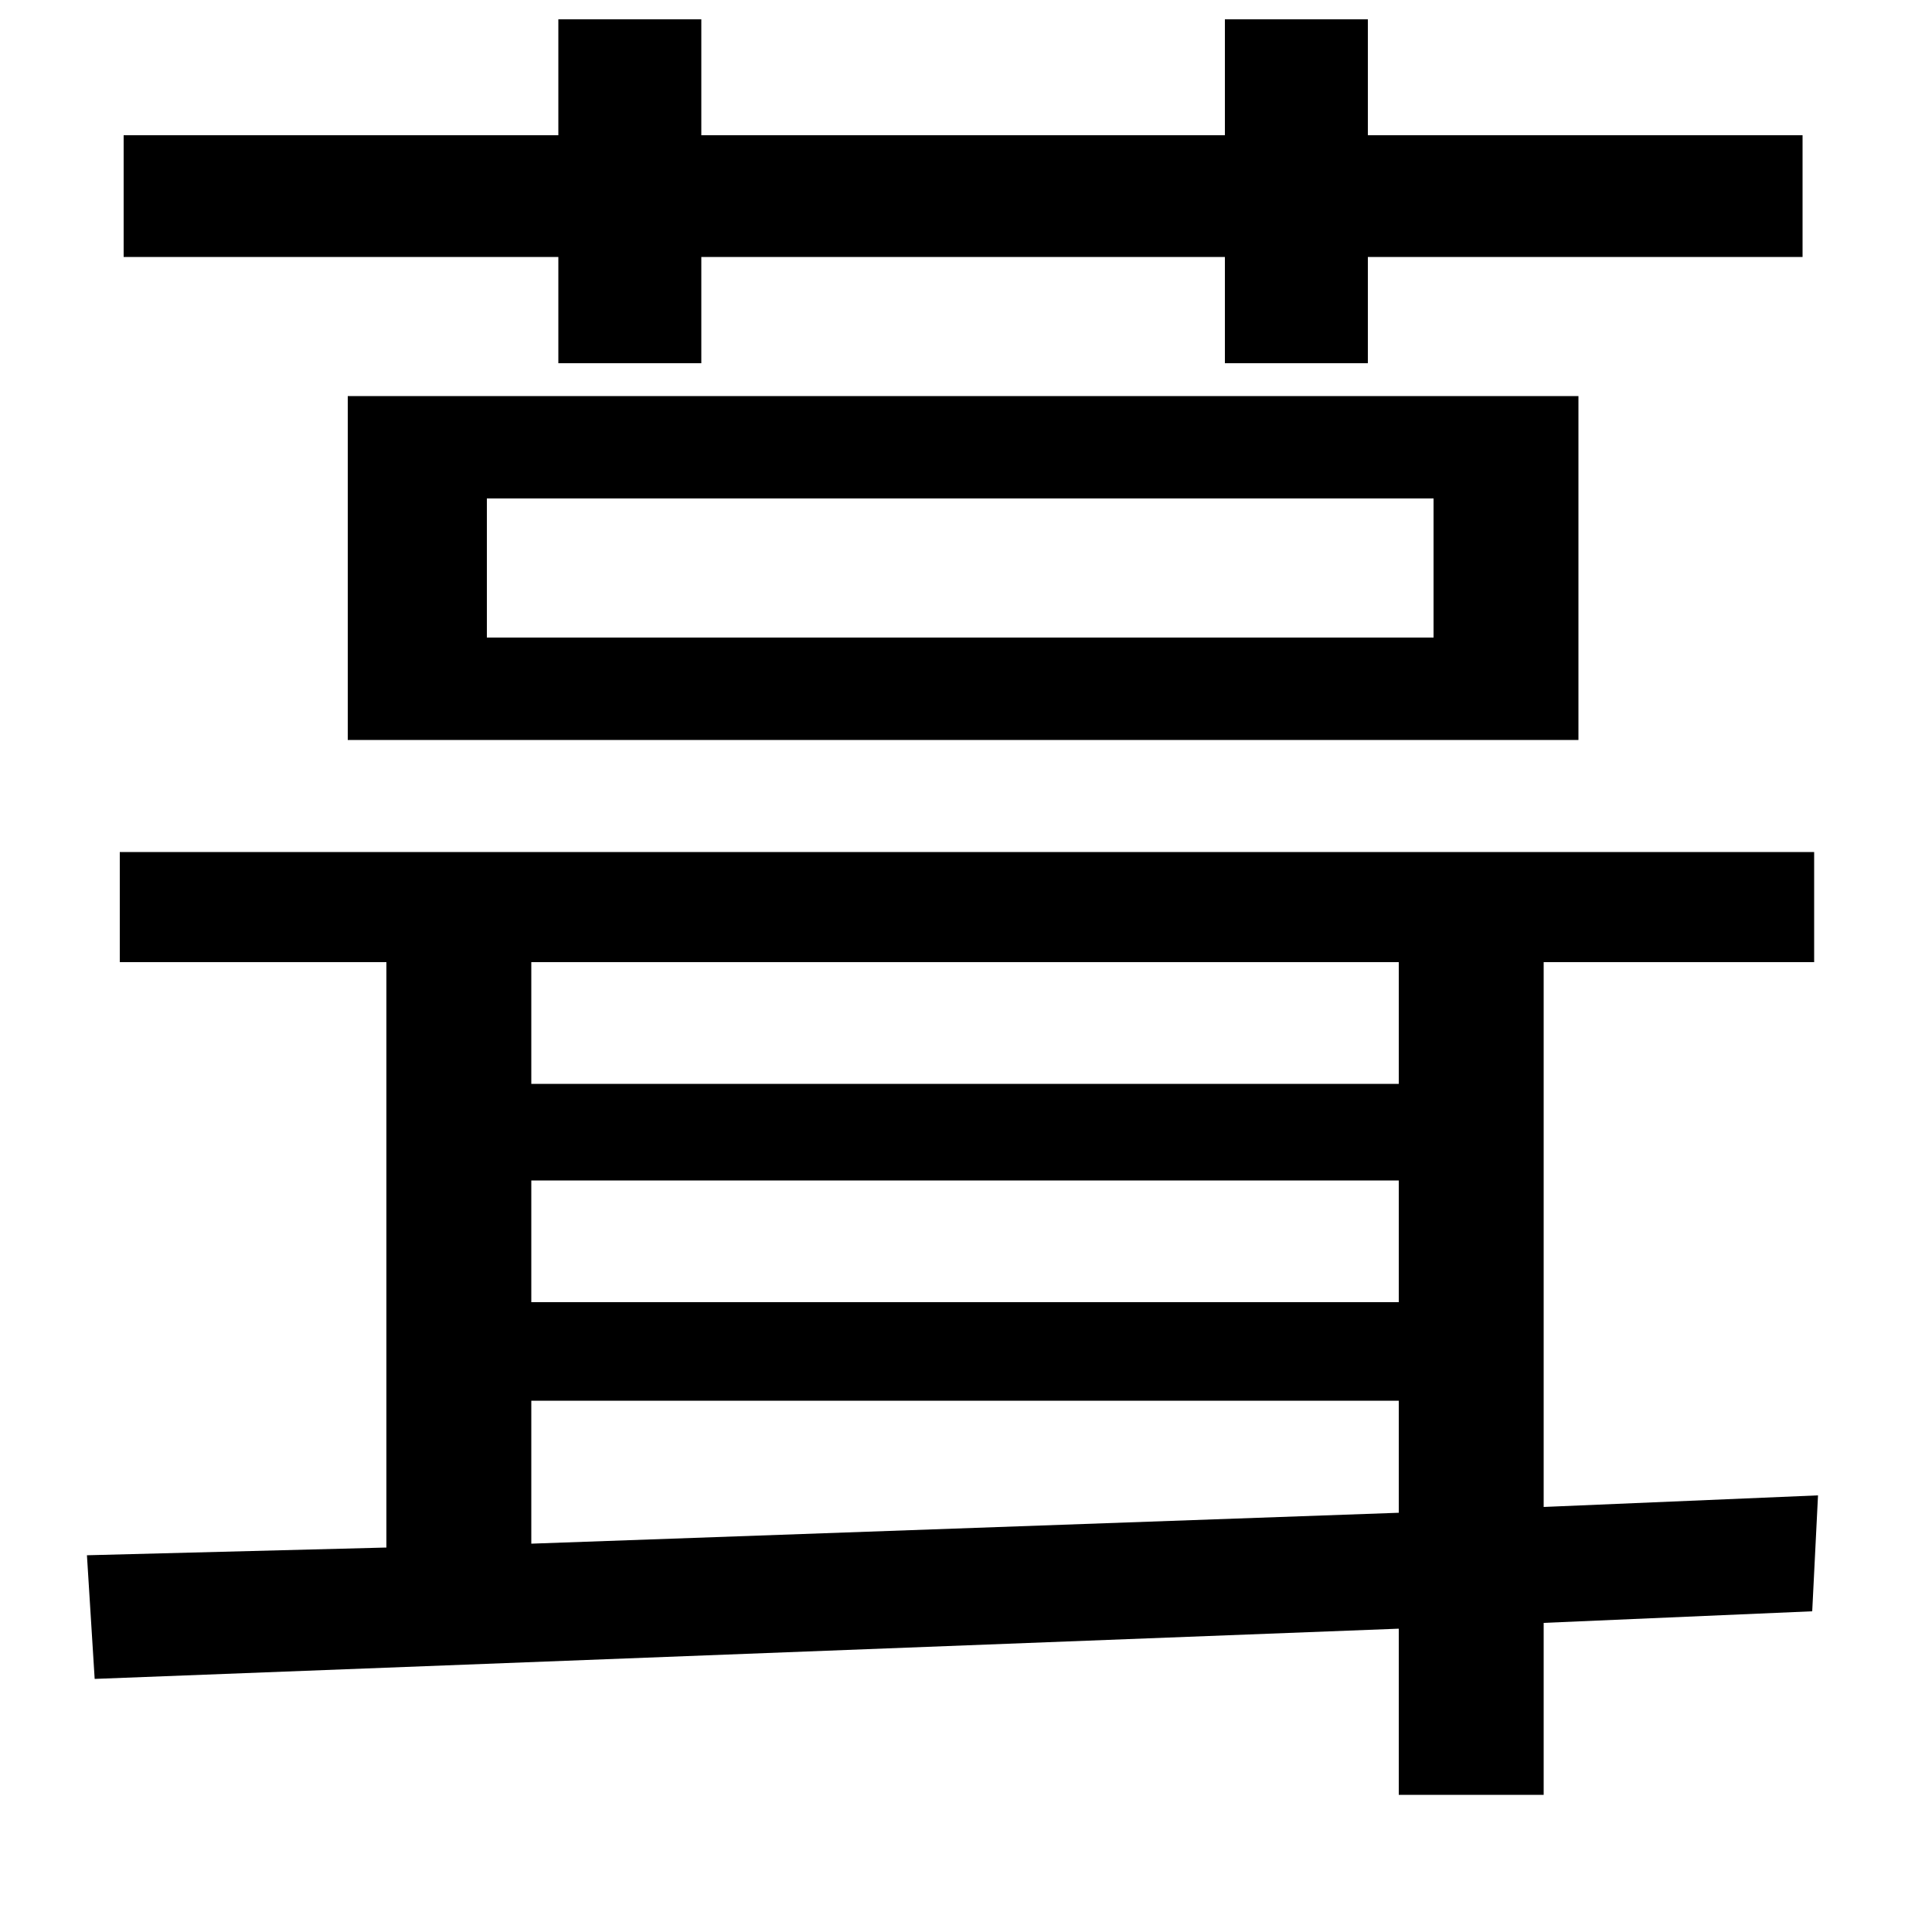 <svg xmlns="http://www.w3.org/2000/svg"
    viewBox="0 0 1000 1000">
  <!--
© 2014-2021 Adobe (http://www.adobe.com/).
Noto is a trademark of Google Inc.
This Font Software is licensed under the SIL Open Font License, Version 1.1. This Font Software is distributed on an "AS IS" BASIS, WITHOUT WARRANTIES OR CONDITIONS OF ANY KIND, either express or implied. See the SIL Open Font License for the specific language, permissions and limitations governing your use of this Font Software.
http://scripts.sil.org/OFL
  -->
<path d="M252 258L742 258 742 330 252 330ZM180 205L180 383 817 383 817 205ZM634 10L634 70 363 70 363 10 289 10 289 70 64 70 64 133 289 133 289 188 363 188 363 133 634 133 634 188 708 188 708 133 933 133 933 70 708 70 708 10ZM724 498L724 561 275 561 275 498ZM45 805L49 869 724 843 724 929 799 929 799 840 938 834 941 774 799 780 799 498 939 498 939 441 62 441 62 498 200 498 200 801ZM724 611L724 674 275 674 275 611ZM724 725L724 783 275 799 275 725Z"/>
</svg>